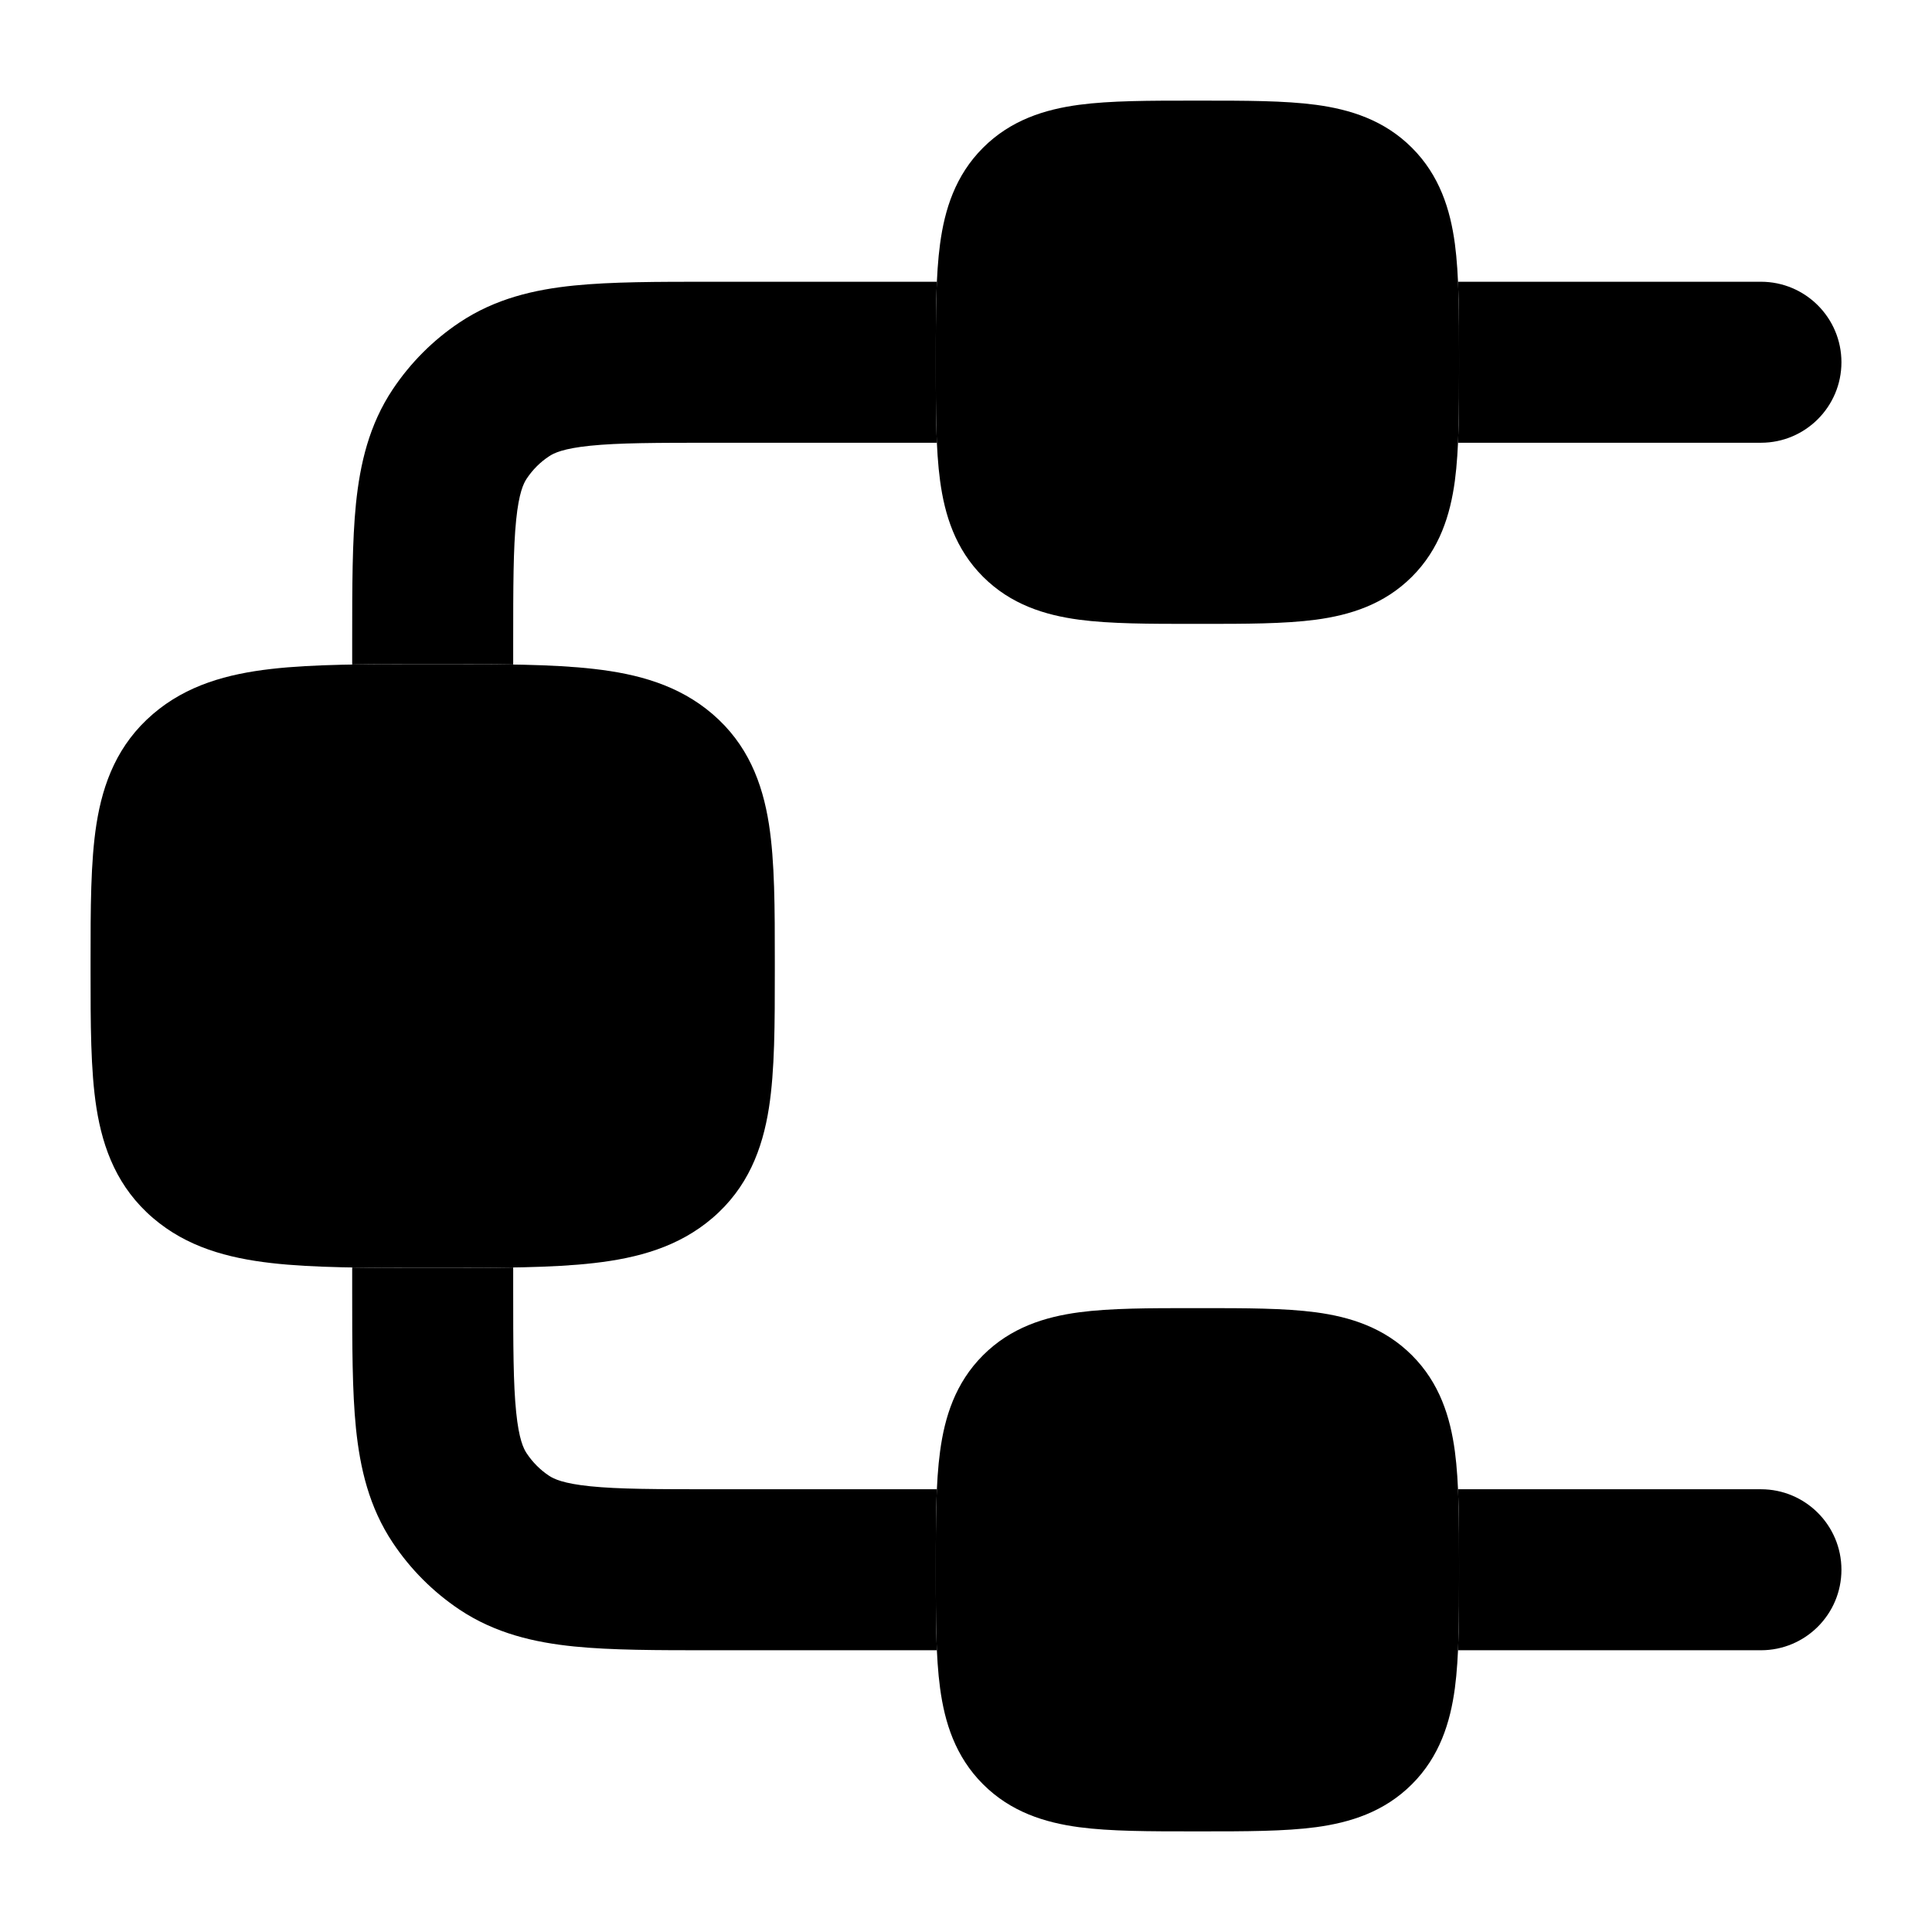 <svg width="24" height="24" viewBox="0 0 24 24" xmlns="http://www.w3.org/2000/svg">
<path d="M18.112 5.5C18.125 5.213 18.125 4.893 18.125 4.548V4.453C18.125 4.107 18.125 3.787 18.112 3.5H21.875C22.427 3.5 22.875 3.948 22.875 4.5C22.875 5.052 22.427 5.5 21.875 5.5H18.112Z" fill="currentColor"/>
<path d="M11.638 3.5C11.625 3.787 11.625 4.107 11.625 4.453V4.548C11.625 4.893 11.625 5.213 11.638 5.5H8.875C8.152 5.5 7.685 5.501 7.333 5.537C6.998 5.571 6.88 5.628 6.82 5.669C6.71 5.741 6.617 5.835 6.544 5.944C6.503 6.005 6.446 6.123 6.412 6.458C6.376 6.81 6.375 7.277 6.375 8V8.255C6.082 8.25 5.764 8.25 5.42 8.25H5.33C4.987 8.25 4.668 8.25 4.375 8.255L4.375 7.951C4.375 7.291 4.375 6.721 4.422 6.256C4.473 5.762 4.584 5.277 4.881 4.833C5.1 4.506 5.381 4.224 5.708 4.006C6.152 3.709 6.638 3.597 7.131 3.547C7.596 3.5 8.166 3.5 8.827 3.5L11.638 3.5Z" fill="currentColor"/>
<path d="M4.375 15.745L4.375 16.049C4.375 16.71 4.375 17.28 4.422 17.745C4.473 18.238 4.584 18.723 4.881 19.167C5.1 19.495 5.381 19.776 5.708 19.995C6.152 20.291 6.638 20.403 7.131 20.453C7.596 20.5 8.166 20.5 8.827 20.5H11.638C11.625 20.213 11.625 19.893 11.625 19.548V19.453C11.625 19.108 11.625 18.788 11.638 18.5H8.875C8.152 18.5 7.685 18.499 7.333 18.463C6.998 18.429 6.88 18.372 6.82 18.332C6.71 18.259 6.617 18.165 6.544 18.056C6.503 17.995 6.446 17.878 6.412 17.542C6.376 17.191 6.375 16.724 6.375 16V15.745C6.082 15.75 5.764 15.75 5.42 15.75H5.33C4.987 15.75 4.668 15.75 4.375 15.745Z" fill="currentColor"/>
<path d="M18.112 20.5C18.125 20.213 18.125 19.893 18.125 19.548V19.453C18.125 19.108 18.125 18.788 18.112 18.5H21.875C22.427 18.5 22.875 18.948 22.875 19.5C22.875 20.053 22.427 20.5 21.875 20.5H18.112Z" fill="currentColor"/>
<g class="pr-icon-bulk-secondary">
<path d="M14.828 1.25H14.923C15.471 1.25 15.956 1.25 16.347 1.302C16.77 1.359 17.194 1.49 17.54 1.836C17.885 2.181 18.016 2.605 18.073 3.028C18.125 3.419 18.125 3.904 18.125 4.453V4.547C18.125 5.096 18.125 5.581 18.073 5.972C18.016 6.395 17.885 6.819 17.54 7.164C17.194 7.51 16.77 7.641 16.347 7.698C15.956 7.75 15.471 7.75 14.923 7.75H14.828C14.279 7.75 13.795 7.75 13.404 7.698C12.98 7.641 12.557 7.51 12.211 7.164C11.866 6.819 11.735 6.395 11.678 5.972C11.625 5.581 11.625 5.096 11.625 4.547V4.453C11.625 3.904 11.625 3.419 11.678 3.028C11.735 2.605 11.866 2.181 12.211 1.836C12.557 1.49 12.98 1.359 13.404 1.302C13.795 1.25 14.279 1.25 14.828 1.25Z" fill="currentColor"/>
<path d="M14.828 16.25H14.923C15.471 16.25 15.956 16.25 16.347 16.302C16.77 16.359 17.194 16.49 17.54 16.836C17.885 17.181 18.016 17.605 18.073 18.029C18.125 18.419 18.125 18.904 18.125 19.453V19.547C18.125 20.096 18.125 20.581 18.073 20.971C18.016 21.395 17.885 21.819 17.54 22.164C17.194 22.51 16.77 22.641 16.347 22.698C15.956 22.75 15.471 22.75 14.923 22.75H14.828C14.279 22.75 13.795 22.75 13.404 22.698C12.98 22.641 12.557 22.51 12.211 22.164C11.866 21.819 11.735 21.395 11.678 20.971C11.625 20.581 11.625 20.096 11.625 19.547V19.453C11.625 18.904 11.625 18.419 11.678 18.029C11.735 17.605 11.866 17.181 12.211 16.836C12.557 16.49 12.98 16.359 13.404 16.302C13.795 16.25 14.279 16.25 14.828 16.25Z" fill="currentColor"/>
<path d="M5.42 8.25C6.207 8.25 6.862 8.25 7.381 8.31C7.922 8.372 8.43 8.509 8.851 8.87C9.288 9.245 9.471 9.723 9.552 10.238C9.625 10.705 9.625 11.285 9.625 11.945V12.055C9.625 12.715 9.625 13.295 9.552 13.762C9.471 14.277 9.288 14.755 8.851 15.13C8.43 15.491 7.922 15.628 7.381 15.69C6.862 15.75 6.207 15.75 5.42 15.75H5.33C4.544 15.75 3.889 15.75 3.369 15.69C2.829 15.628 2.32 15.491 1.9 15.13C1.463 14.755 1.279 14.277 1.198 13.762C1.125 13.295 1.125 12.715 1.125 12.055V11.945C1.125 11.285 1.125 10.705 1.198 10.238C1.279 9.723 1.463 9.245 1.9 8.87C2.32 8.509 2.829 8.372 3.369 8.31C3.889 8.25 4.544 8.25 5.33 8.25H5.42Z" fill="currentColor"/>
</g>
</svg>
